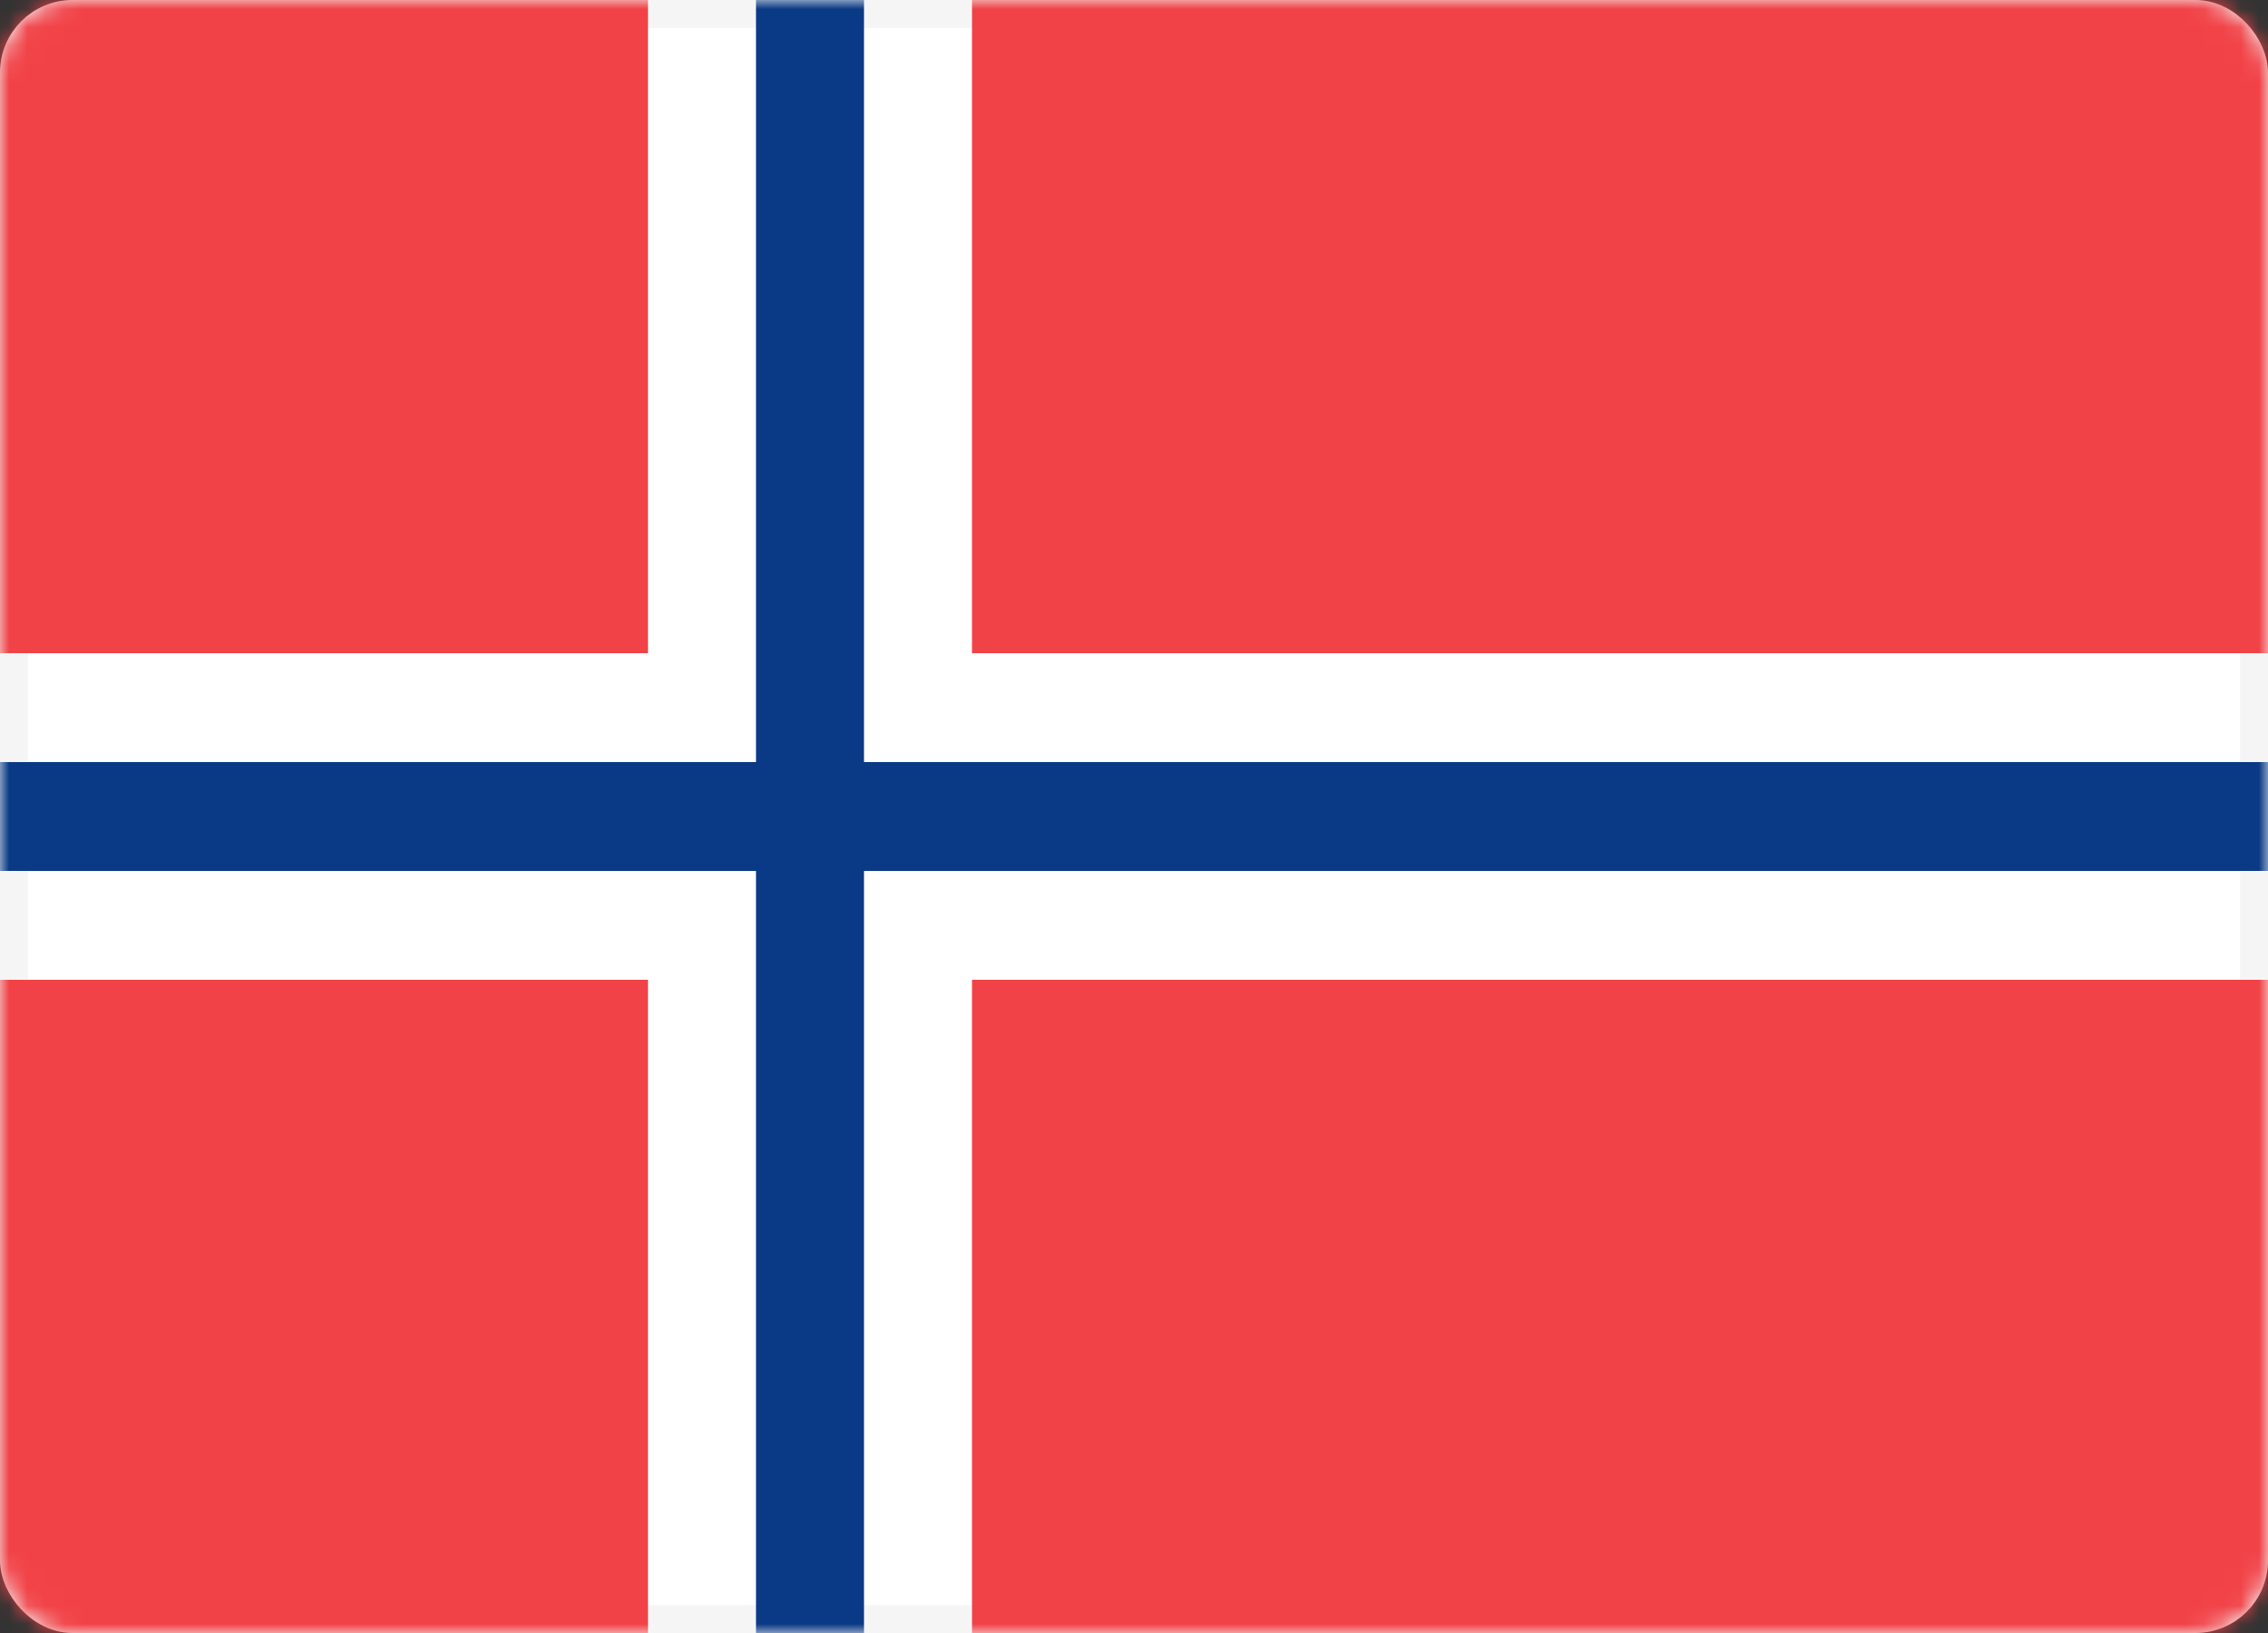 <svg width="125" height="90" viewBox="0 0 125 90" fill="none" xmlns="http://www.w3.org/2000/svg">
<rect x="0" y="0" width="125" height="90" fill="#333333" stroke="none"/>
<rect x="0.768" y="0.768" width="123.464" height="88.464" rx="3.232" fill="white" stroke="#F5F5F5" stroke-width="1.536"/>
<mask id="mask0" mask-type="alpha" maskUnits="userSpaceOnUse" x="0" y="0" width="125" height="90">
<rect x="0.768" y="0.768" width="123.464" height="88.464" rx="3.232" fill="white" stroke="white" stroke-width="1.536"/>
</mask>
<g mask="url(#mask0)">
<path fill-rule="evenodd" clip-rule="evenodd" d="M35.714 0H0V36H35.714V0ZM53.571 0V36H125V0H53.571ZM125 54H53.571V90H125V54ZM35.714 90V54H0V90H35.714Z" fill="#F14247"/>
<path fill-rule="evenodd" clip-rule="evenodd" d="M0 48H41.667V90H47.619V48H125V42H47.619V0H41.667V42H0V48Z" fill="#0A3A85"/>
</g>
</svg>
